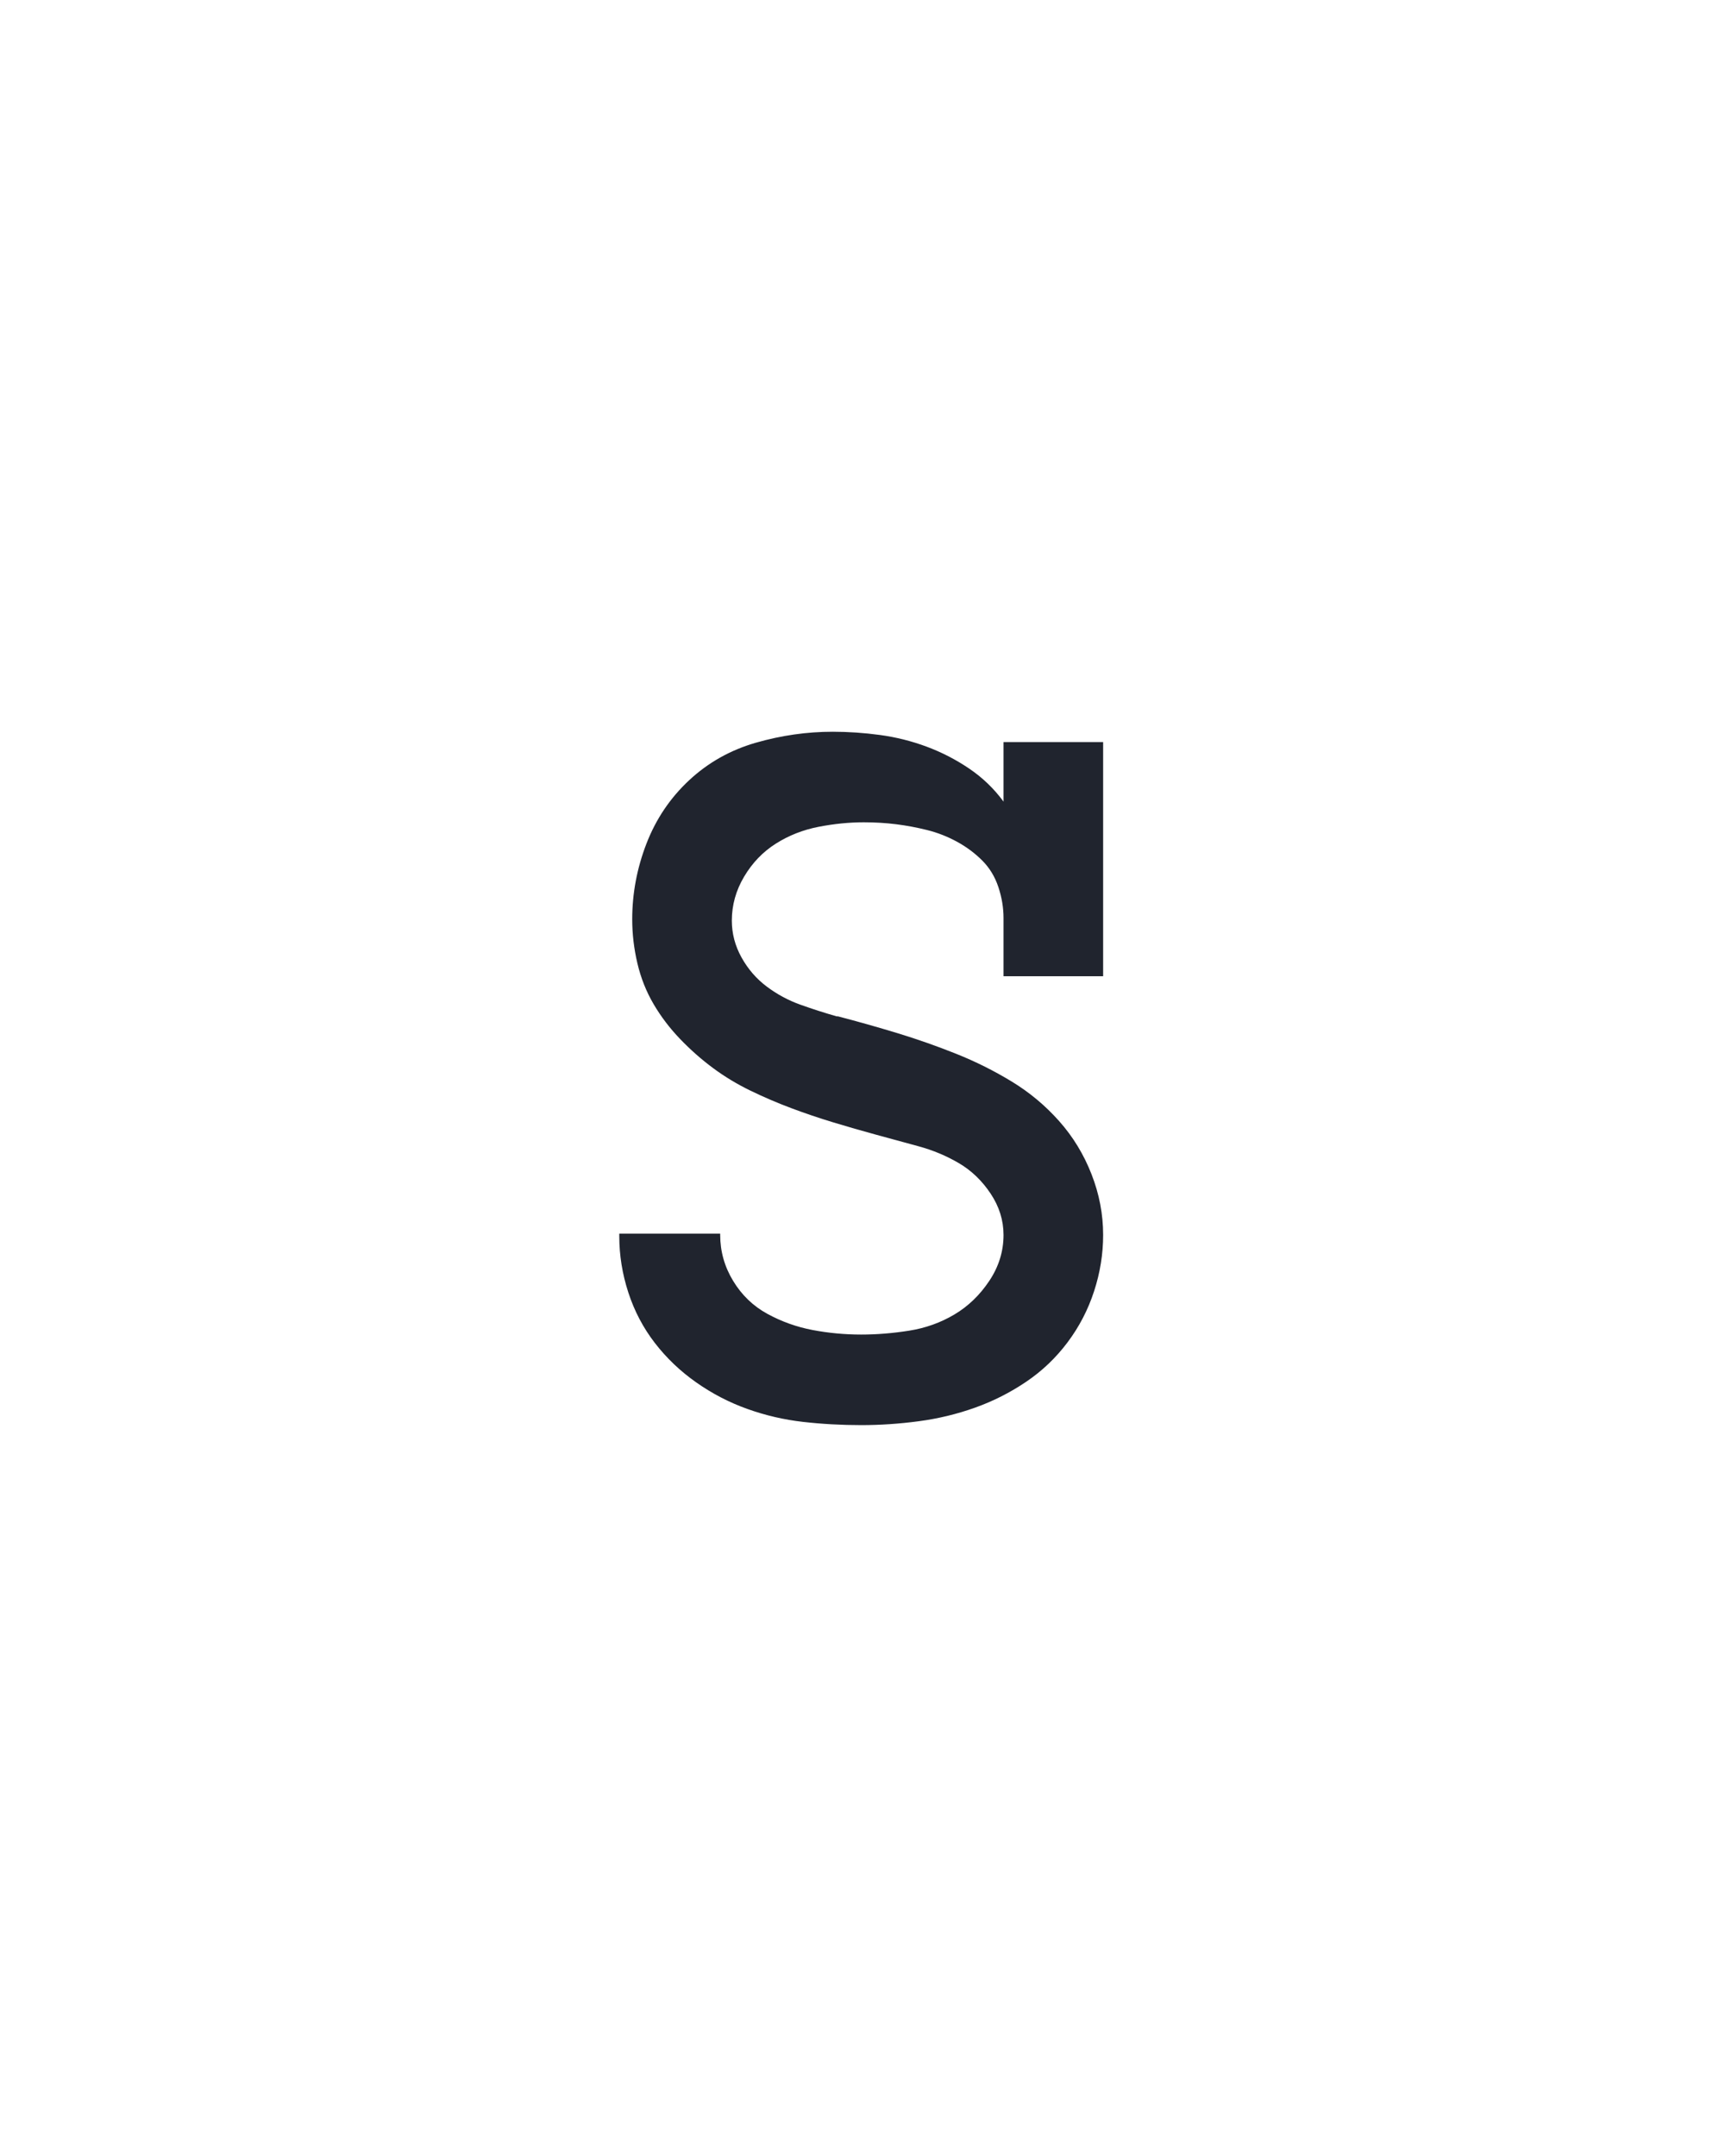 <?xml version="1.0" encoding="UTF-8" standalone="no"?>
<svg xmlns="http://www.w3.org/2000/svg" height="160" viewBox="0 0 128 160" width="128"><defs><path d="M 249 8 Q 226 8 204 5.5 Q 182 3 161 -4.5 Q 140 -12 121.5 -25 Q 103 -38 89.5 -55.5 Q 76 -73 69 -94.5 Q 62 -116 62 -138 Q 62 -139 62 -139 Q 62 -139 62 -140 L 140 -140 Q 140 -140 140 -139.5 Q 140 -139 140 -139 Q 140 -120 150 -103.5 Q 160 -87 176.5 -78 Q 193 -69 211.5 -65.5 Q 230 -62 249 -62 Q 267 -62 286 -65 Q 305 -68 321 -77.5 Q 337 -87 348 -103.5 Q 359 -120 359 -139 Q 359 -156 349 -171 Q 339 -186 324.5 -194.5 Q 310 -203 293.5 -207.5 Q 277 -212 260.5 -216.5 Q 244 -221 227.5 -226 Q 211 -231 195 -237 Q 179 -243 163.5 -250.5 Q 148 -258 134.5 -268 Q 121 -278 109 -290.5 Q 97 -303 88.5 -317.5 Q 80 -332 76 -349 Q 72 -366 72 -383 Q 72 -413 83 -441.5 Q 94 -470 116 -490.5 Q 138 -511 167.5 -519.5 Q 197 -528 227 -528 Q 245 -528 263.5 -525.5 Q 282 -523 299.5 -516.5 Q 317 -510 332.5 -499.5 Q 348 -489 359 -474 L 359 -520 L 436 -520 L 436 -339 L 359 -339 L 359 -384 Q 359 -396 355 -408 Q 351 -420 342.5 -428.5 Q 334 -437 323 -443 Q 312 -449 300 -452 Q 288 -455 276 -456.5 Q 264 -458 251 -458 Q 234 -458 216 -454.5 Q 198 -451 183 -441.5 Q 168 -432 158.5 -416 Q 149 -400 149 -382 Q 149 -367 156.5 -353.5 Q 164 -340 176 -331 Q 188 -322 202 -317 Q 216 -312 230 -308 L 231 -308 Q 254 -302 277 -295 Q 300 -288 322.5 -279 Q 345 -270 365.5 -257.5 Q 386 -245 402 -227 Q 418 -209 427 -186 Q 436 -163 436 -139 Q 436 -117 429 -95.5 Q 422 -74 408.5 -56 Q 395 -38 376.5 -25.5 Q 358 -13 337 -5.5 Q 316 2 293.5 5 Q 271 8 249 8 Z " id="path1"/></defs><g><g data-source-text="s" fill="#20242e" transform="translate(40 104.992) rotate(0) scale(0.096)"><use href="#path1" transform="translate(0 0)"/></g></g></svg>